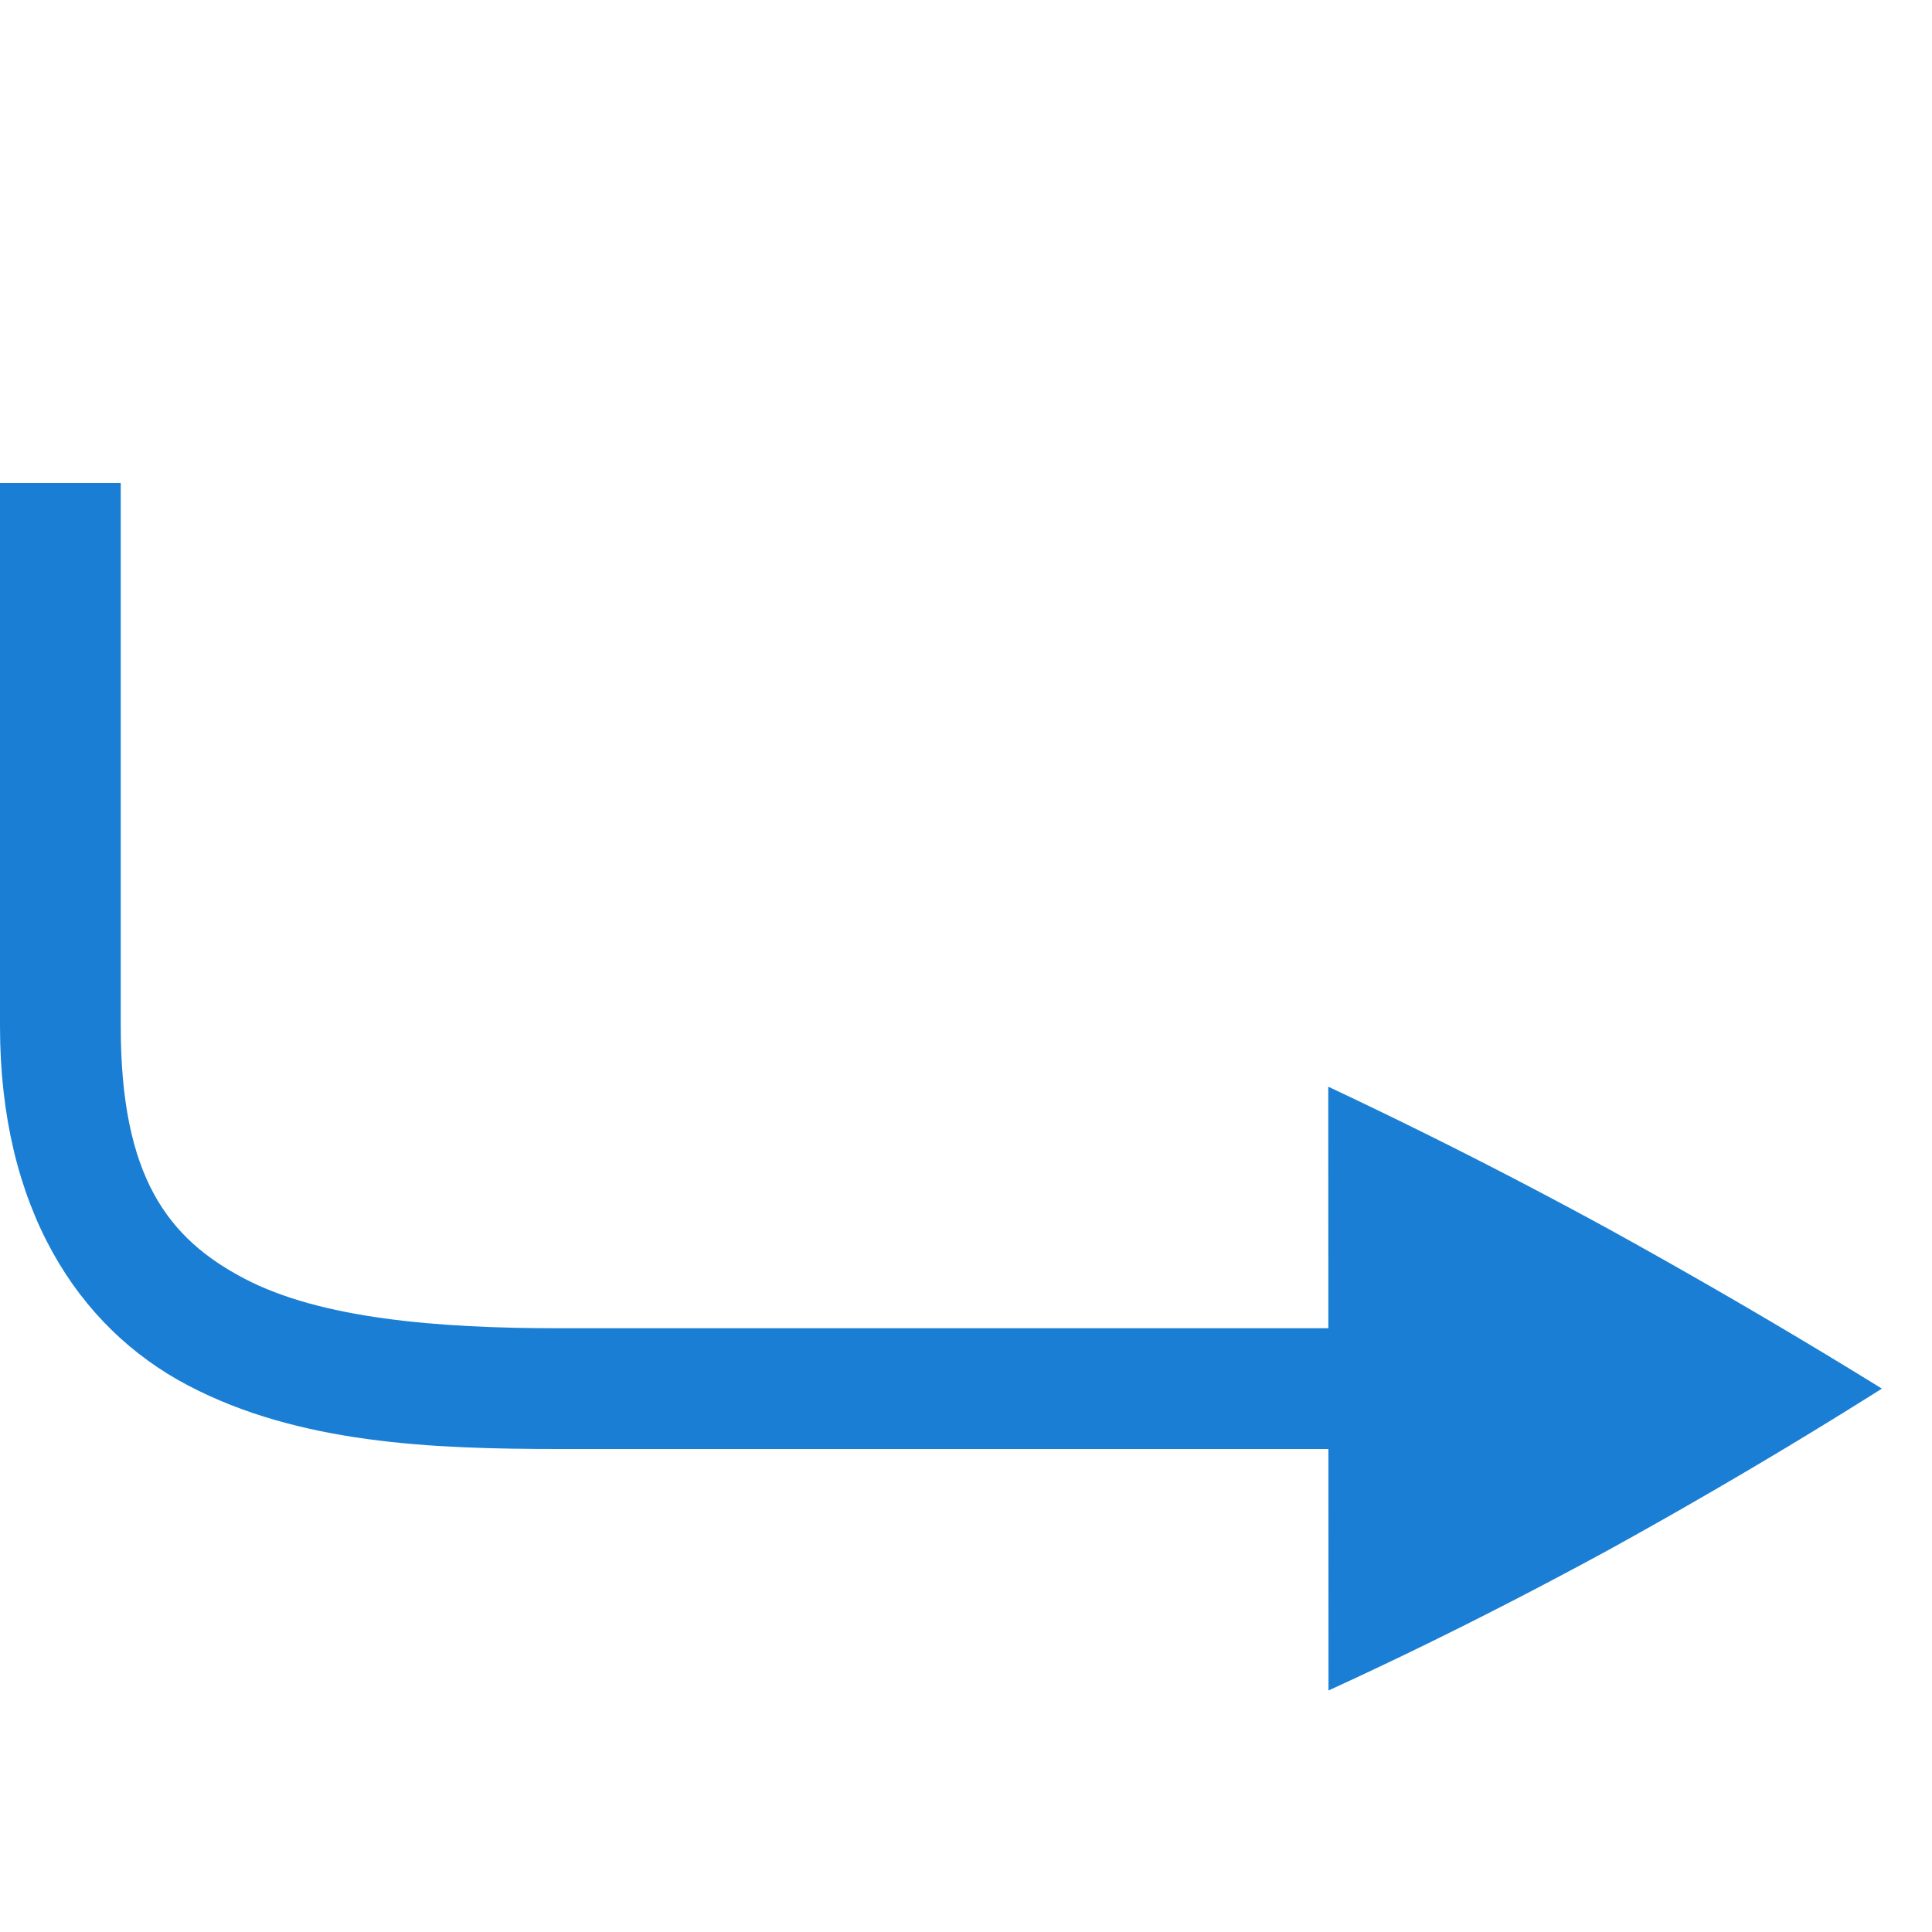 <svg xmlns="http://www.w3.org/2000/svg" width="16" height="16">
 <g fill="#1a7fd4" color="#000">
  <path d="M0 8.5c0 1.5.64 2.493 1.558 2.974.918.482 2.019.526 3.071.526h8.54v-1H4.63c-1.012 0-1.975-.08-2.606-.411C1.393 10.258 1 9.75 1 8.5V4H0z" font-family="sans-serif" font-weight="400" overflow="visible"/>
  <path d="M11 9l.002 5c.76-.348 1.535-.737 2.323-1.166.781-.431 1.534-.876 2.26-1.334-.726-.449-1.479-.889-2.26-1.32A43.084 43.084 0 0 0 11.001 9z" overflow="visible"/>
 </g>
</svg>
